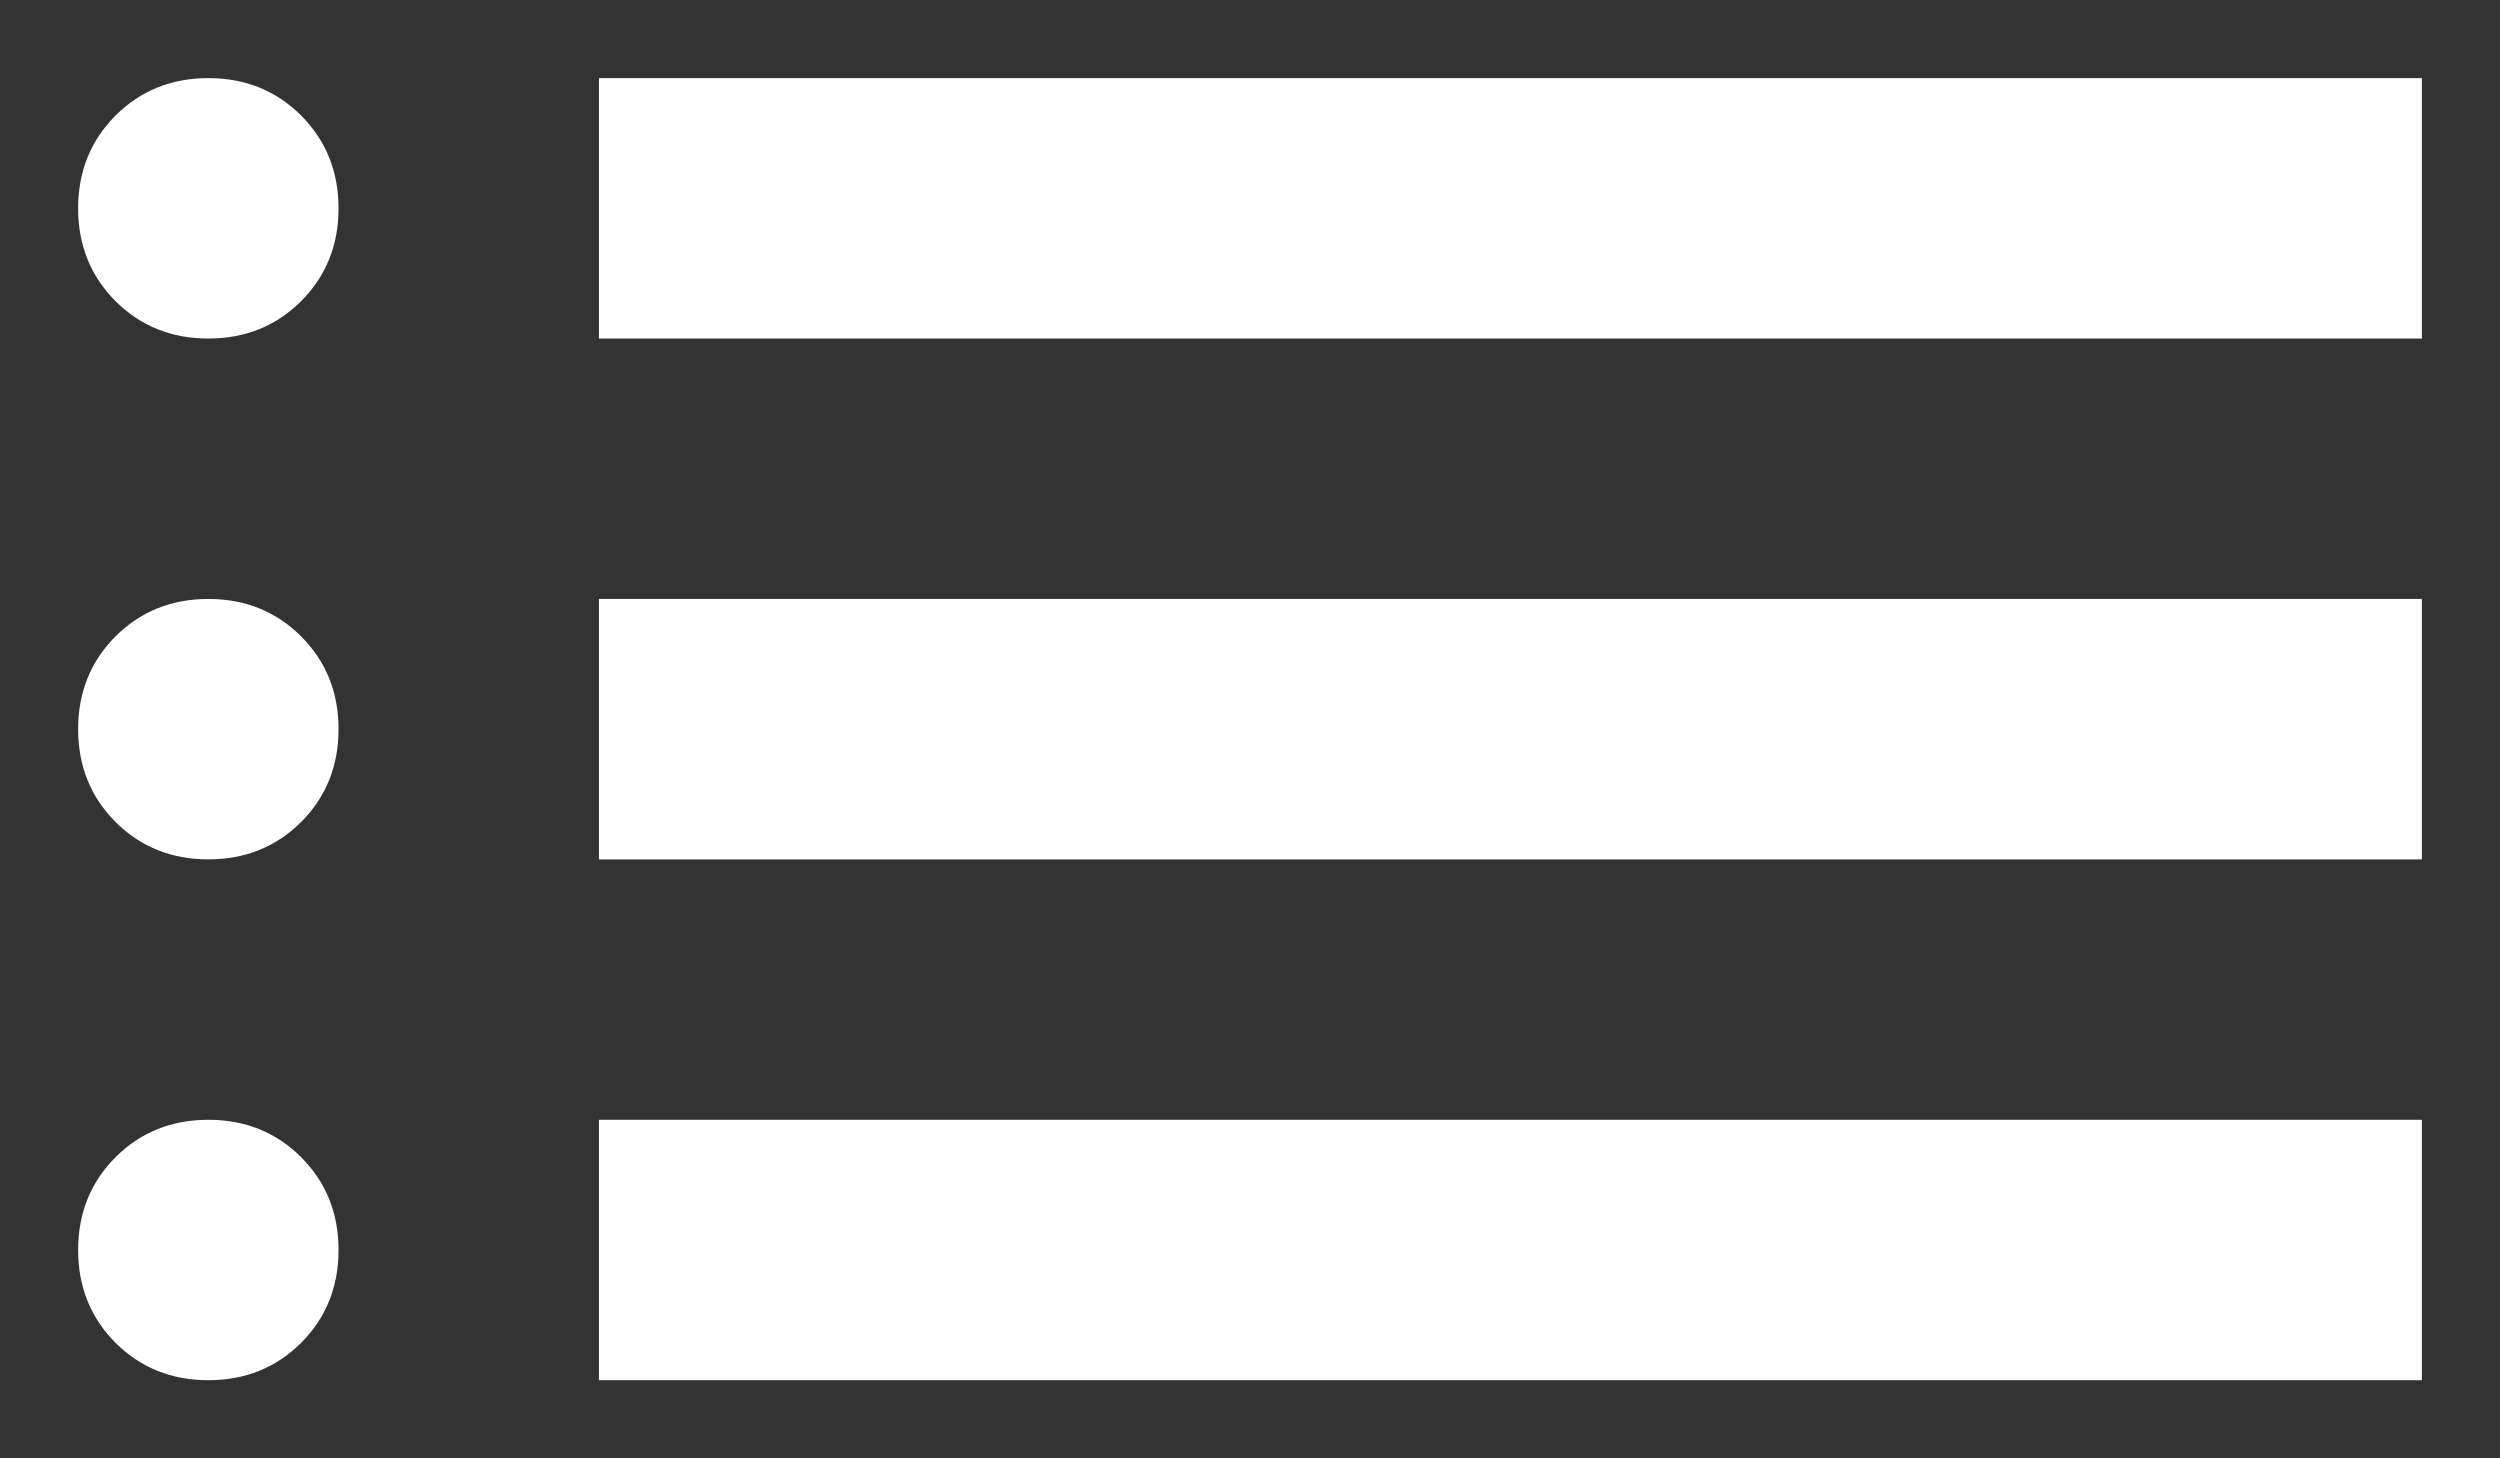 <svg width="24" height="14" viewBox="0 0 24 14" fill="none" xmlns="http://www.w3.org/2000/svg">
<rect x="0" y="0" width="24" height="14" fill="#333333" stroke="none"/>
<path d="M5.75 3.25V0.75H23.25V3.25H5.75ZM5.75 8.25V5.75H23.25V8.25H5.75ZM5.75 13.25V10.75H23.25V13.25H5.75ZM2 3.25C1.646 3.25 1.349 3.13 1.109 2.891C0.87 2.651 0.75 2.354 0.75 2C0.75 1.646 0.87 1.349 1.109 1.109C1.349 0.87 1.646 0.75 2 0.75C2.354 0.75 2.651 0.87 2.891 1.109C3.13 1.349 3.25 1.646 3.25 2C3.25 2.354 3.13 2.651 2.891 2.891C2.651 3.13 2.354 3.25 2 3.25ZM2 8.25C1.646 8.25 1.349 8.13 1.109 7.891C0.87 7.651 0.75 7.354 0.75 7C0.75 6.646 0.87 6.349 1.109 6.109C1.349 5.87 1.646 5.75 2 5.75C2.354 5.75 2.651 5.87 2.891 6.109C3.13 6.349 3.25 6.646 3.25 7C3.25 7.354 3.13 7.651 2.891 7.891C2.651 8.13 2.354 8.25 2 8.25ZM2 13.25C1.646 13.25 1.349 13.13 1.109 12.891C0.87 12.651 0.75 12.354 0.75 12C0.75 11.646 0.87 11.349 1.109 11.109C1.349 10.87 1.646 10.75 2 10.75C2.354 10.75 2.651 10.87 2.891 11.109C3.13 11.349 3.25 11.646 3.25 12C3.25 12.354 3.13 12.651 2.891 12.891C2.651 13.13 2.354 13.25 2 13.25Z" fill="white"/>
</svg>
